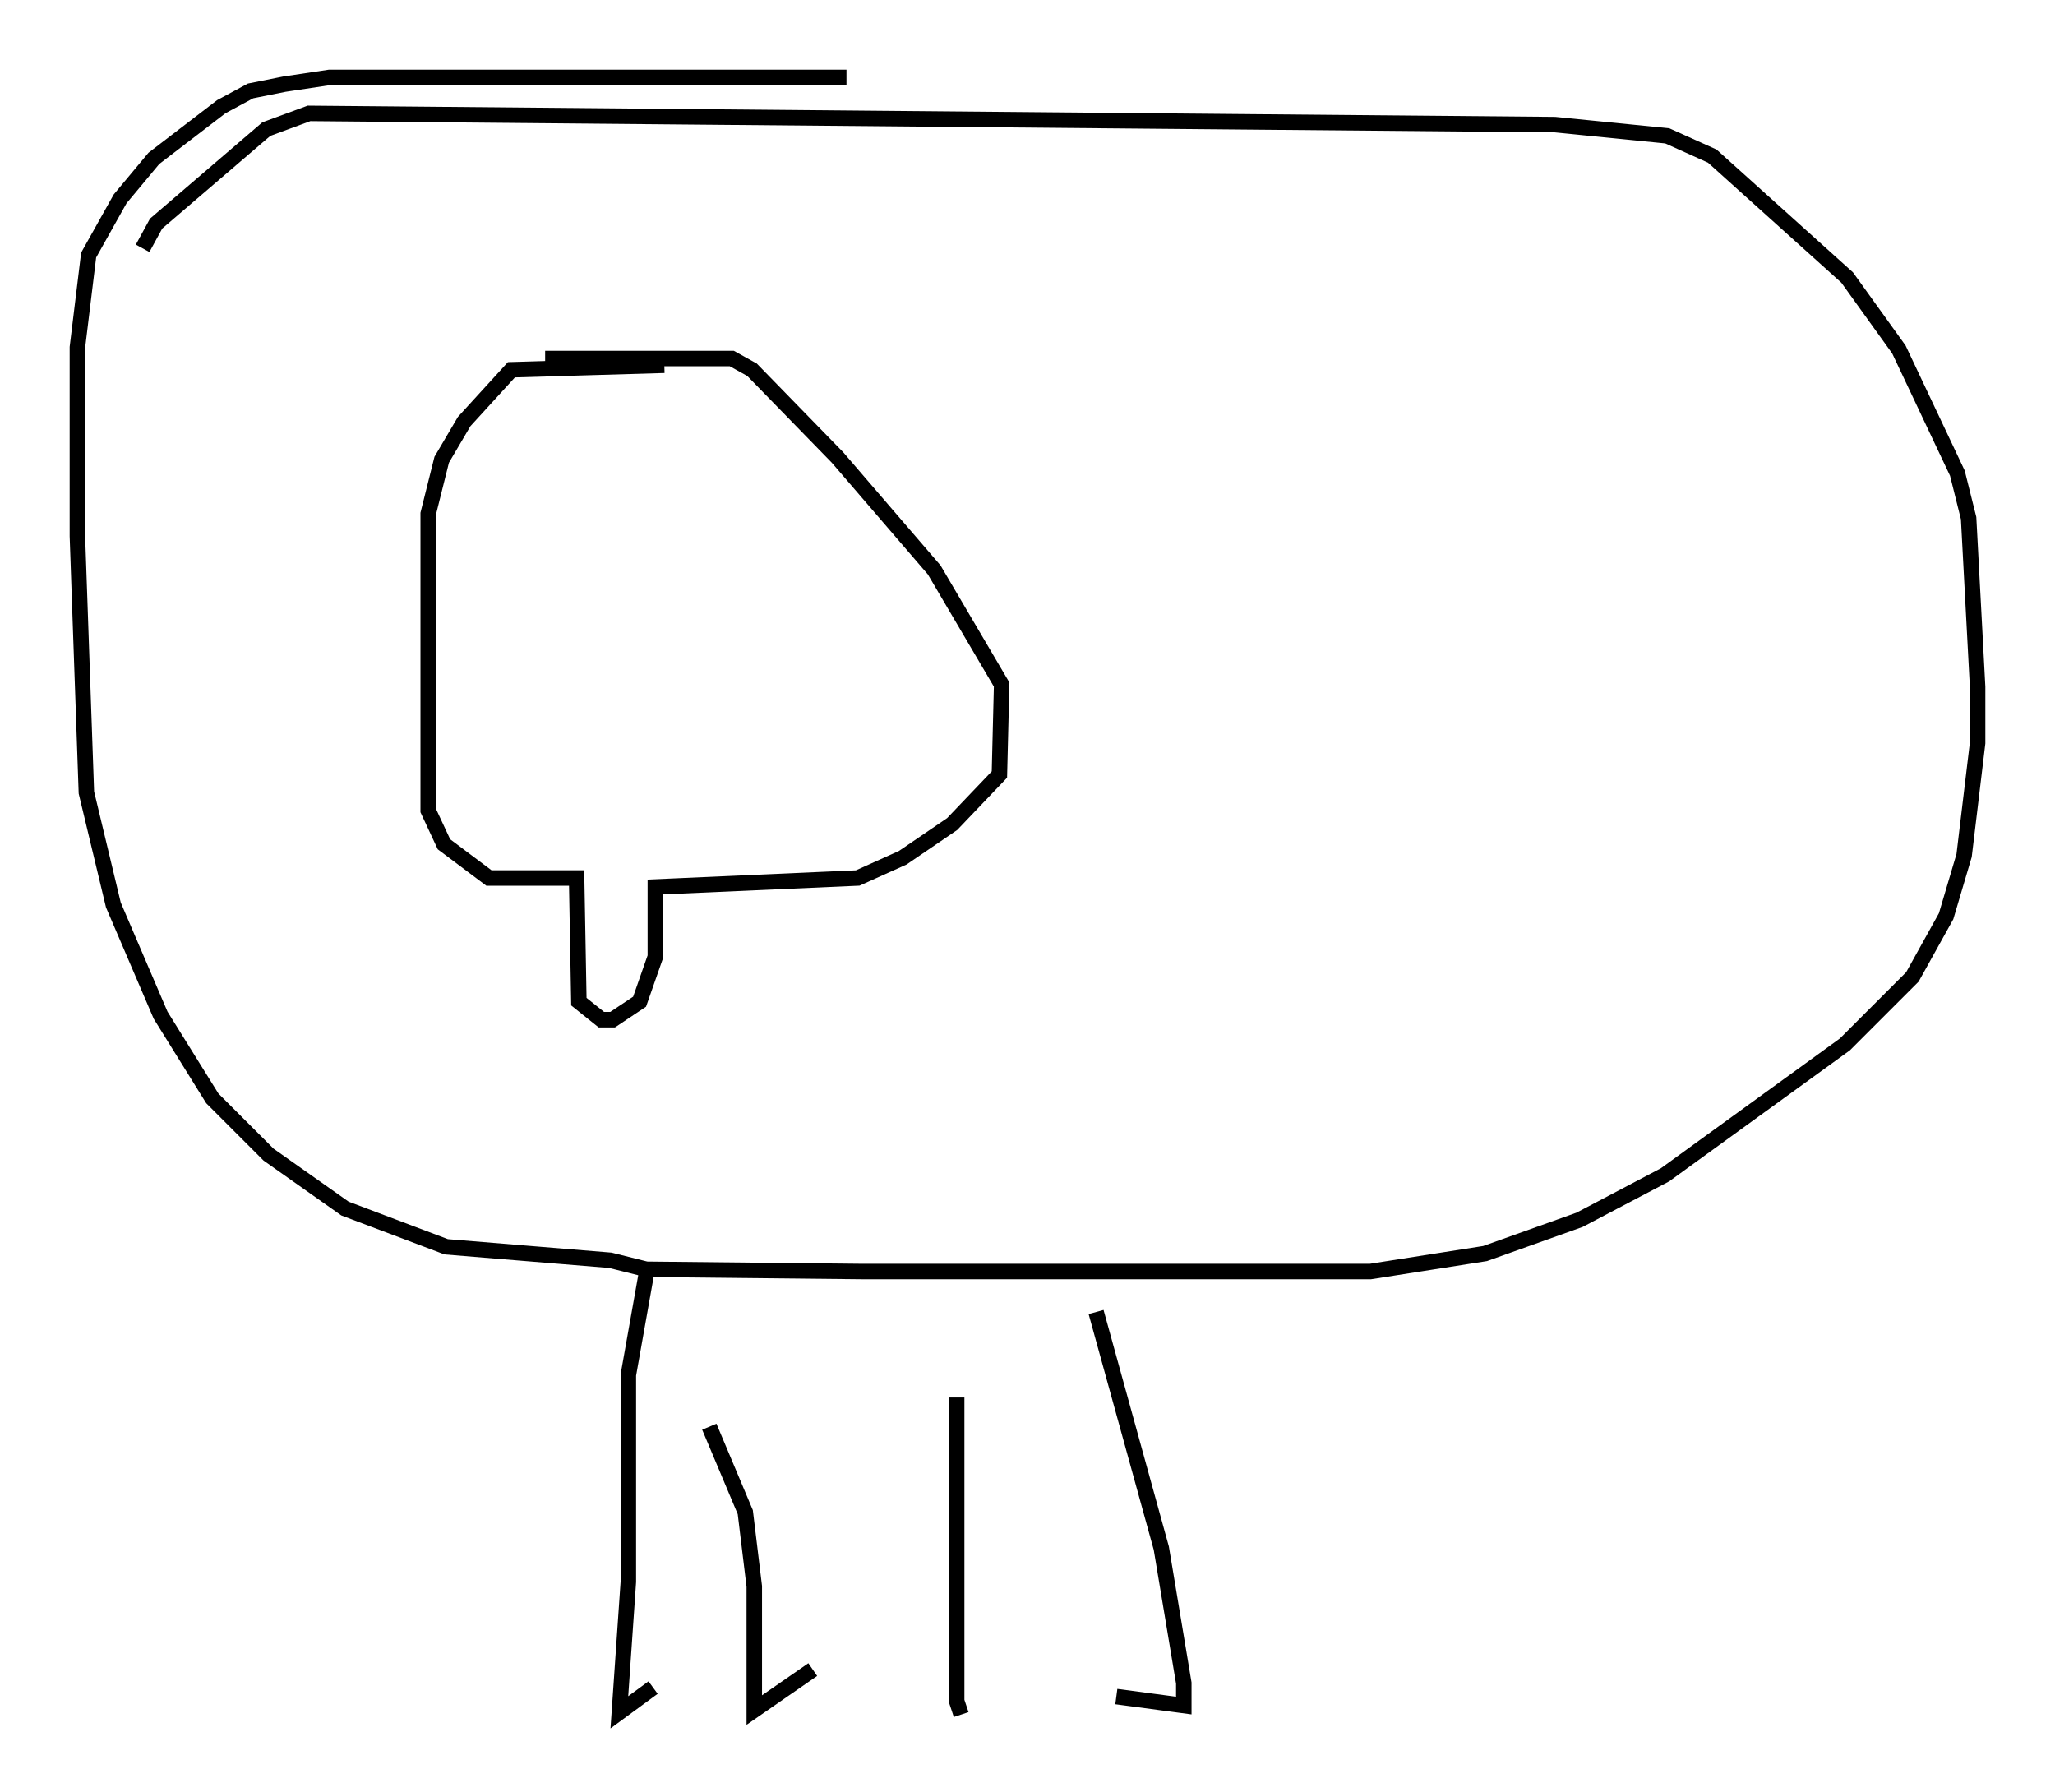 <?xml version="1.0" encoding="utf-8" ?>
<svg baseProfile="full" height="115.743" version="1.1" width="132.737" xmlns="http://www.w3.org/2000/svg" xmlns:ev="http://www.w3.org/2001/xml-events" xmlns:xlink="http://www.w3.org/1999/xlink"><defs /><rect fill="white" height="115.743" width="132.737" x="0" y="0" /><path d="M44.218, 24.028 m-1.307, -0.436 l-9.877, 0.291 -3.05, 3.341 l-1.453, 2.469 -0.872, 3.486 l0.0, 19.173 1.017, 2.179 l2.905, 2.179 5.665, 0.0 l0.145, 7.989 1.453, 1.162 l0.726, 0.0 1.743, -1.162 l1.017, -2.905 0.0, -4.503 l13.073, -0.581 2.905, -1.307 l3.196, -2.179 3.05, -3.196 l0.145, -5.81 -4.358, -7.408 l-6.246, -7.263 -5.52, -5.665 l-1.307, -0.726 -12.056, 0.0 m-26, -7.117 l0.872, -1.598 7.117, -6.101 l2.76, -1.017 80.469, 0.726 l7.263, 0.726 2.905, 1.307 l8.715, 7.844 3.341, 4.648 l3.777, 7.989 0.726, 2.905 l0.581, 10.894 0.0, 3.631 l-0.872, 7.263 -1.162, 3.922 l-2.179, 3.922 -4.358, 4.358 l-11.62, 8.425 -5.52, 2.905 l-6.101, 2.179 -7.408, 1.162 l-32.827, 0.0 -13.944, -0.145 l-2.324, -0.581 -10.603, -0.872 l-6.536, -2.469 -4.939, -3.486 l-3.631, -3.631 -3.341, -5.374 l-3.05, -7.117 -1.743, -7.263 l-0.581, -16.559 0.0, -12.201 l0.726, -5.955 2.034, -3.631 l2.179, -2.615 4.358, -3.341 l1.888, -1.017 2.179, -0.436 l2.905, -0.436 33.408, 0.0 m-12.927, 77.274 l-1.162, 6.536 0.0, 13.363 l-0.581, 8.425 2.179, -1.598 m28.614, -24.257 l4.212, 15.251 1.453, 8.715 l0.0, 1.453 -4.358, -0.581 m-26.29, -17.43 l2.324, 5.52 0.581, 4.793 l0.0, 7.989 3.777, -2.615 m9.296, -17.575 l0.0, 19.609 0.291, 0.872 " fill="none" stroke="black" stroke-width="1" /></svg>